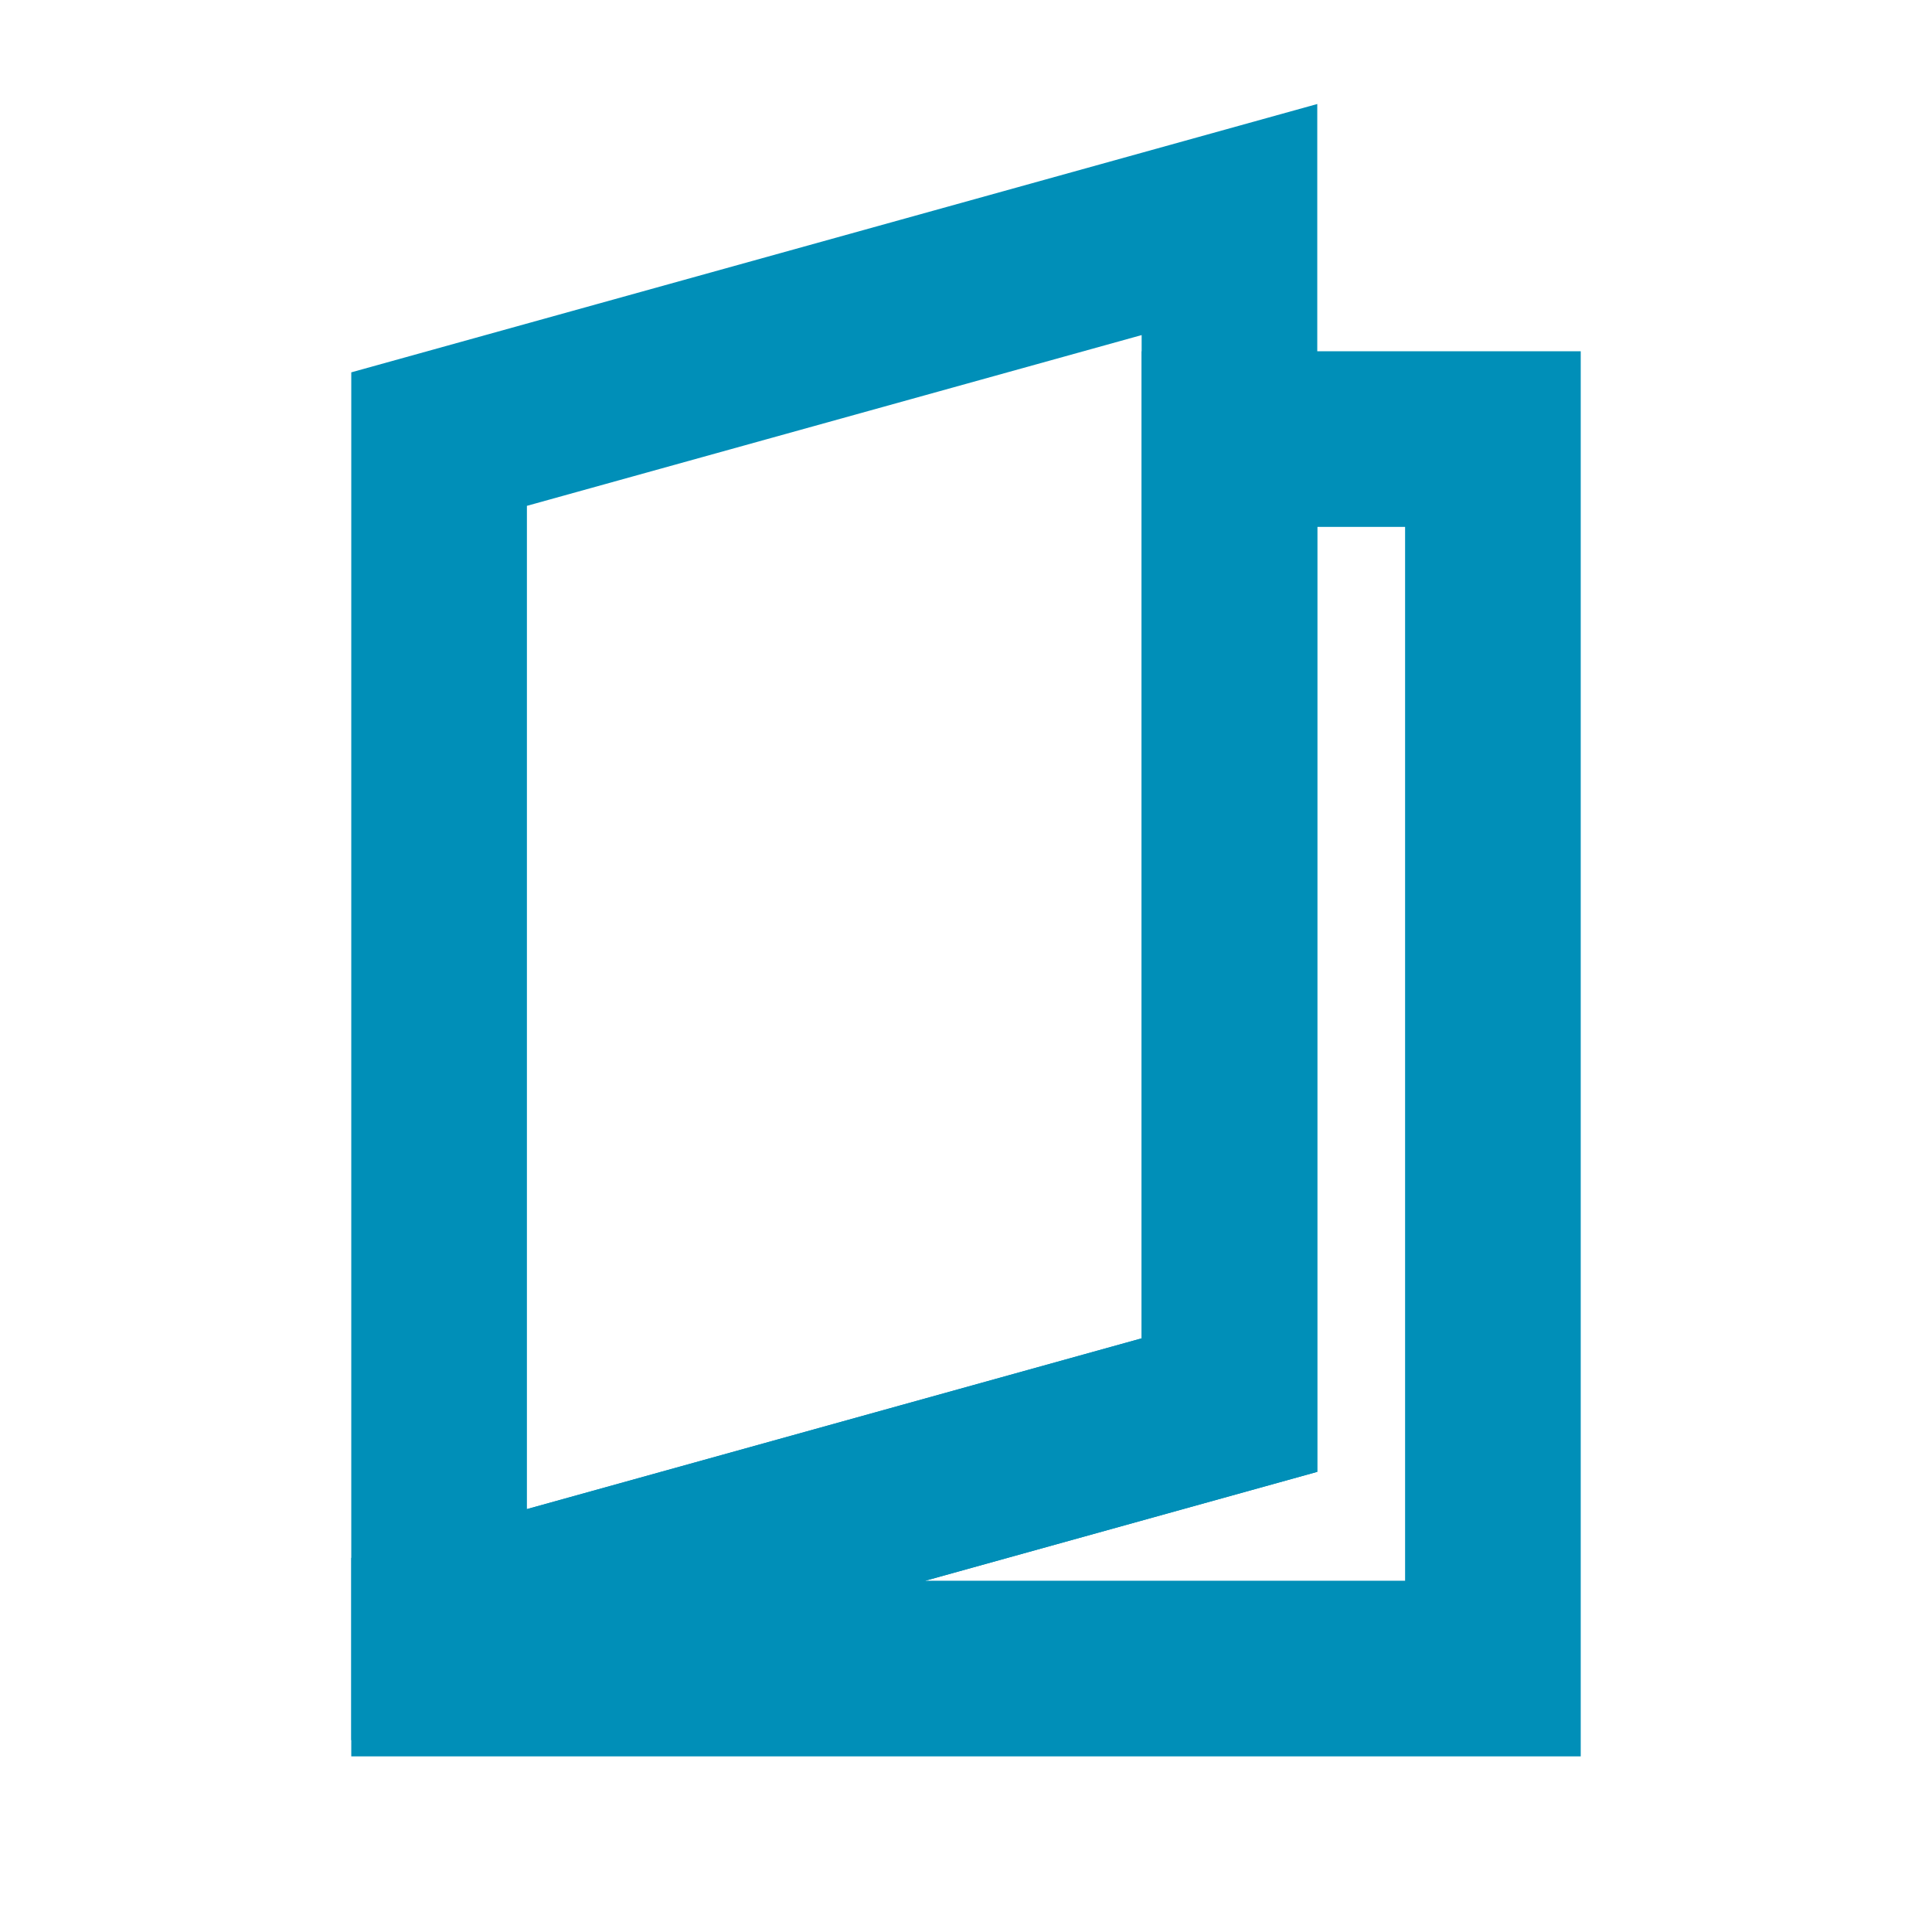 <svg id="visual" xmlns="http://www.w3.org/2000/svg" viewBox="0 0 22 22"><defs><style>.cls-1{fill:none;stroke:#008fb8;stroke-miterlimit:10;stroke-width:2px;}</style></defs><title>node</title><polygon class="cls-1" points="14 16 5 18.5 5 5 14 2.5 14 16"/><polygon class="cls-1" points="14 5 14 16 5 18.5 5 19 17 19 17 5 14 5"/></svg>